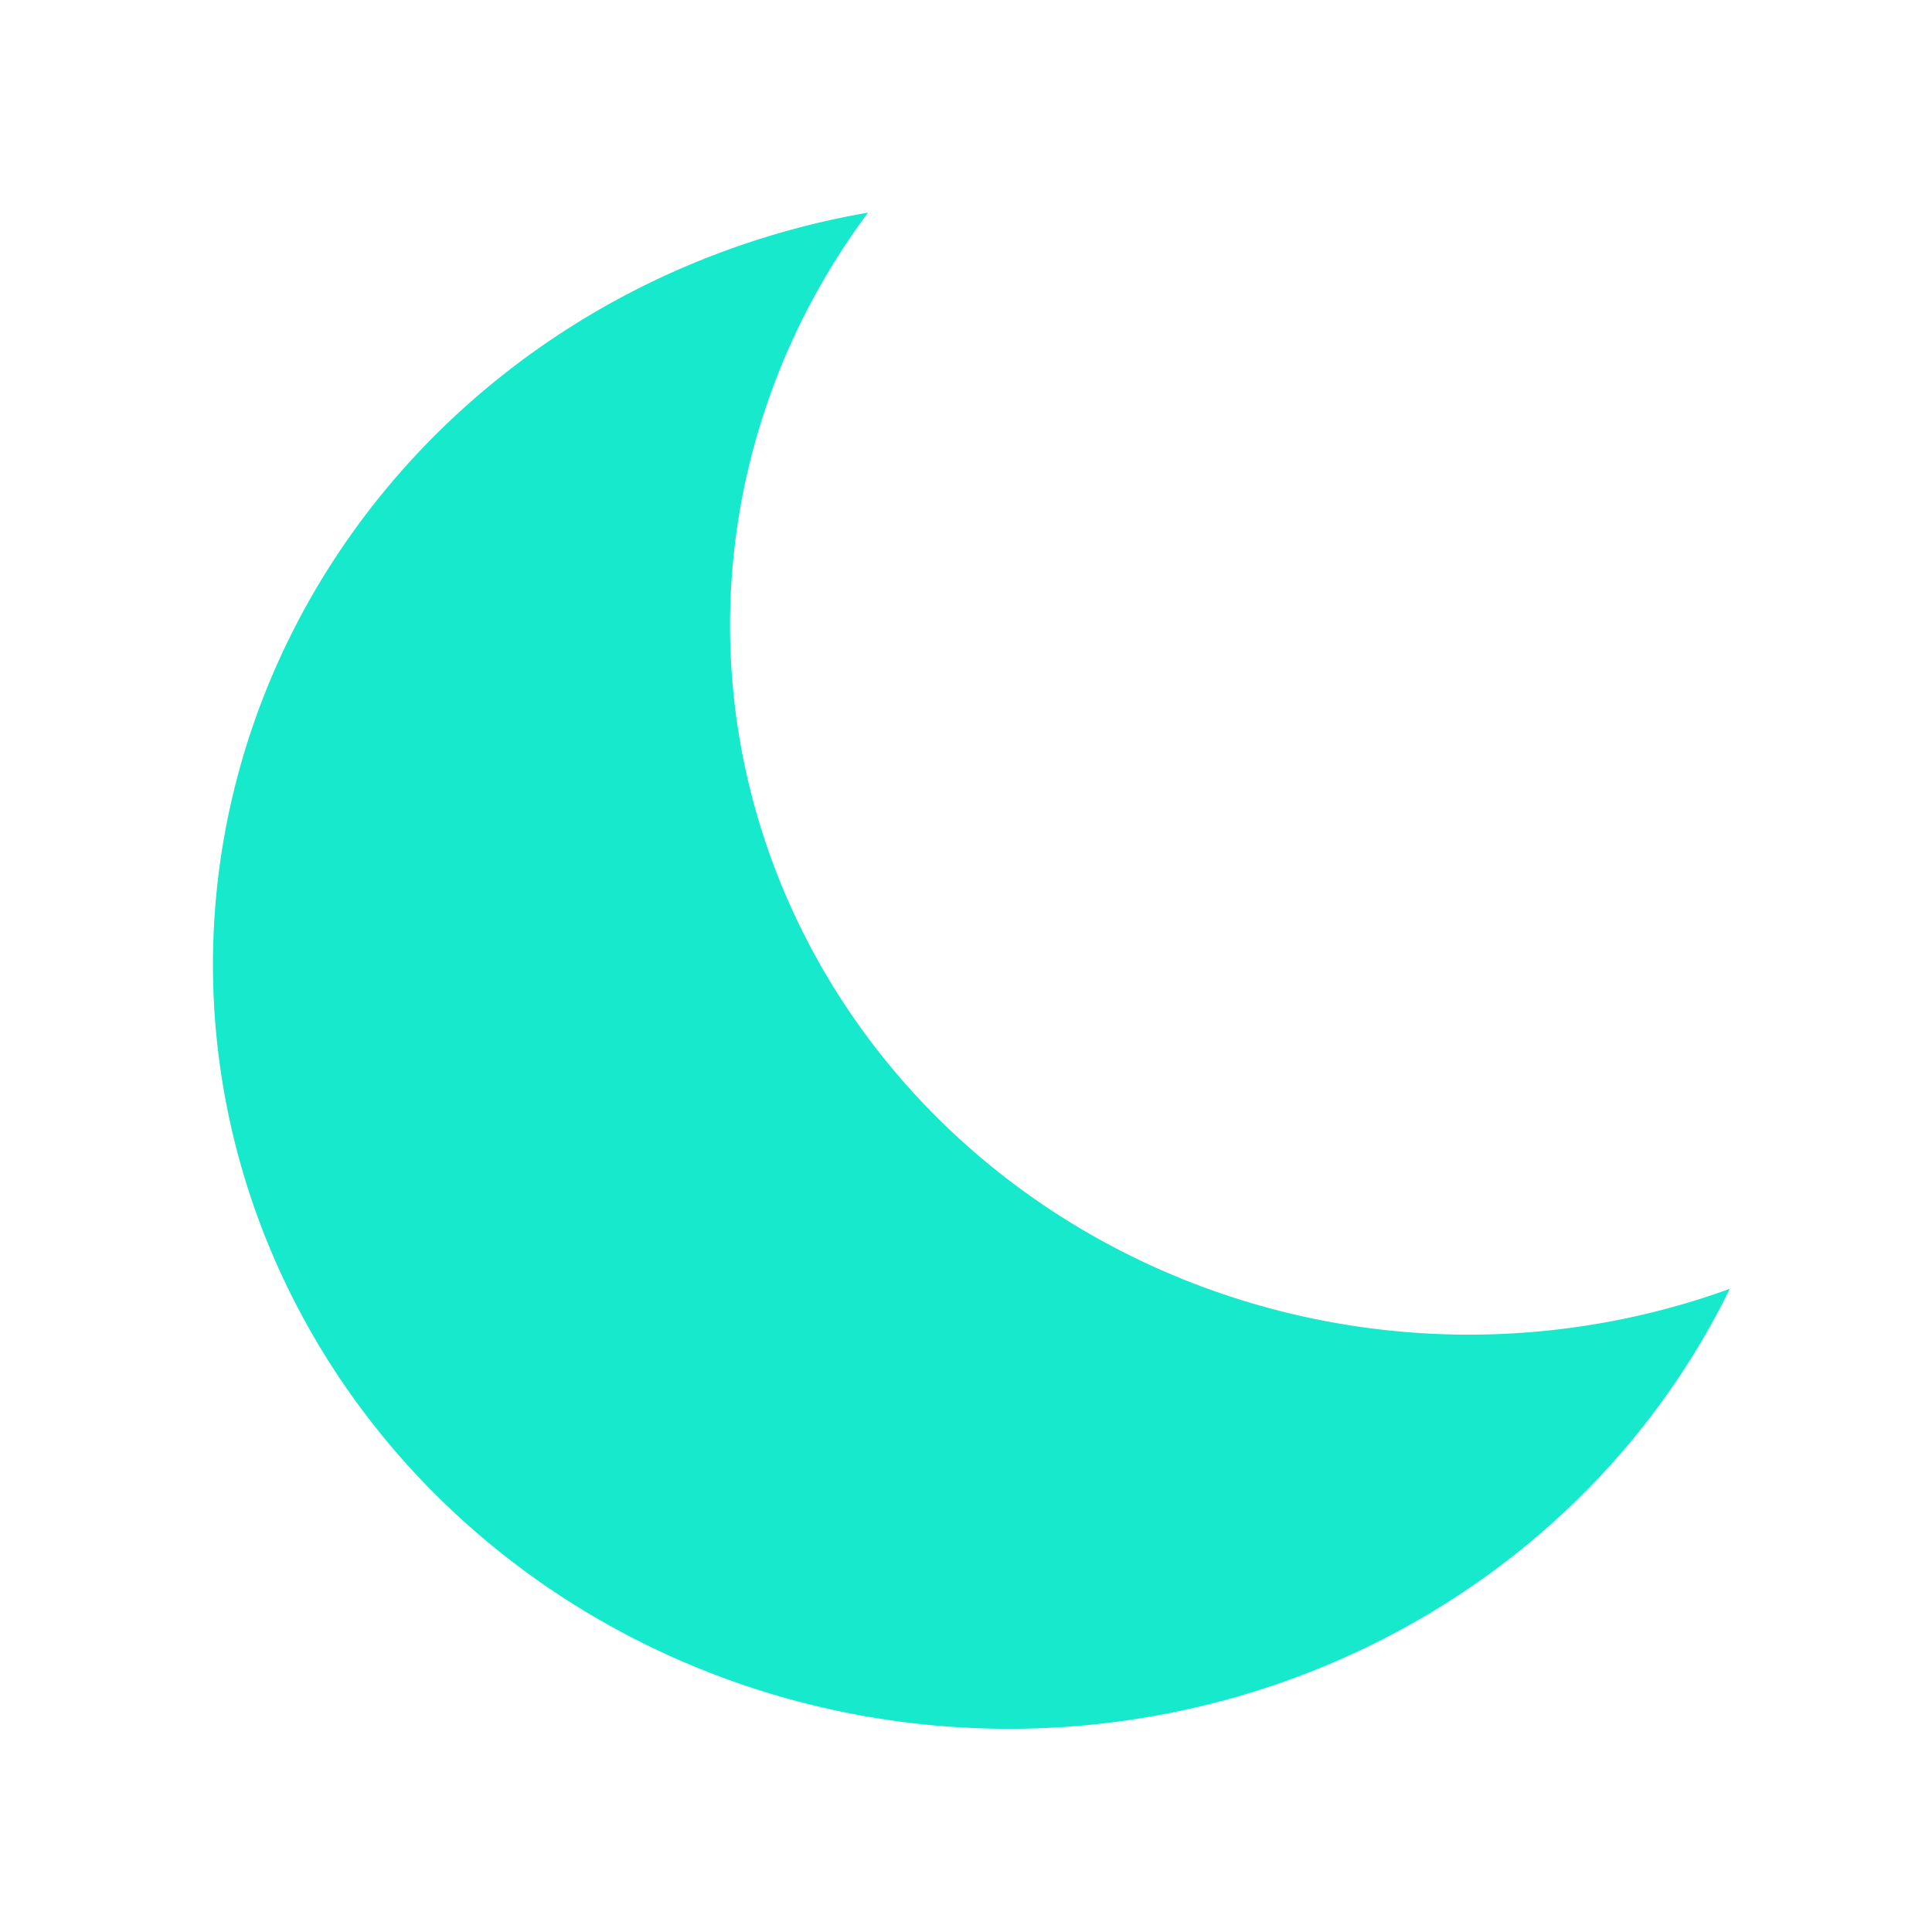<?xml version="1.0" encoding="UTF-8" standalone="no"?>
<!-- Created with Inkscape (http://www.inkscape.org/) -->

<svg
   width="32"
   height="32"
   viewBox="0 0 8.467 8.467"
   version="1.1"
   id="svg5"
   inkscape:version="1.2.1 (1:1.2.1+202210291243+9c6d41e410)"
   sodipodi:docname="dark.svg"
   xmlns:inkscape="http://www.inkscape.org/namespaces/inkscape"
   xmlns:sodipodi="http://sodipodi.sourceforge.net/DTD/sodipodi-0.dtd"
   xmlns="http://www.w3.org/2000/svg"
   xmlns:svg="http://www.w3.org/2000/svg">
  <sodipodi:namedview
     id="namedview7"
     pagecolor="#ffffff"
     bordercolor="#666666"
     borderopacity="1.0"
     inkscape:pageshadow="2"
     inkscape:pageopacity="0.0"
     inkscape:pagecheckerboard="0"
     inkscape:document-units="mm"
     showgrid="false"
     width="64px"
     units="px"
     inkscape:zoom="7.1358264"
     inkscape:cx="12.682483"
     inkscape:cy="21.72138"
     inkscape:window-width="1920"
     inkscape:window-height="1011"
     inkscape:window-x="0"
     inkscape:window-y="0"
     inkscape:window-maximized="1"
     inkscape:current-layer="layer1"
     inkscape:showpageshadow="2"
     inkscape:deskcolor="#d1d1d1" />
  <defs
     id="defs2" />
  <g
     inkscape:label="Layer 1"
     inkscape:groupmode="layer"
     id="layer1">
    <g
       id="g857"
       transform="matrix(0.068,0,0,0.067,-0.434,-0.284)"
       style="fill:#17e9cd">
      <path
         id="path899"
         style="fill:#17e9cd;stroke-width:0.495"
         d="M 62.327,18.146 A 51.313,50 0 0 0 20.106,67.321 51.313,50 0 0 0 71.419,117.321 51.313,50 0 0 0 117.863,88.542 47.646,46.427 0 0 1 101.079,91.539 47.646,46.427 0 0 1 53.432,45.112 47.646,46.427 0 0 1 62.327,18.146 Z"
         inkscape:export-filename="/home/daniel/Server/React Social/public/images/themes/dark.png"
         inkscape:export-xdpi="6.1466899"
         inkscape:export-ydpi="6.1466899" />
    </g>
  </g>
</svg>
